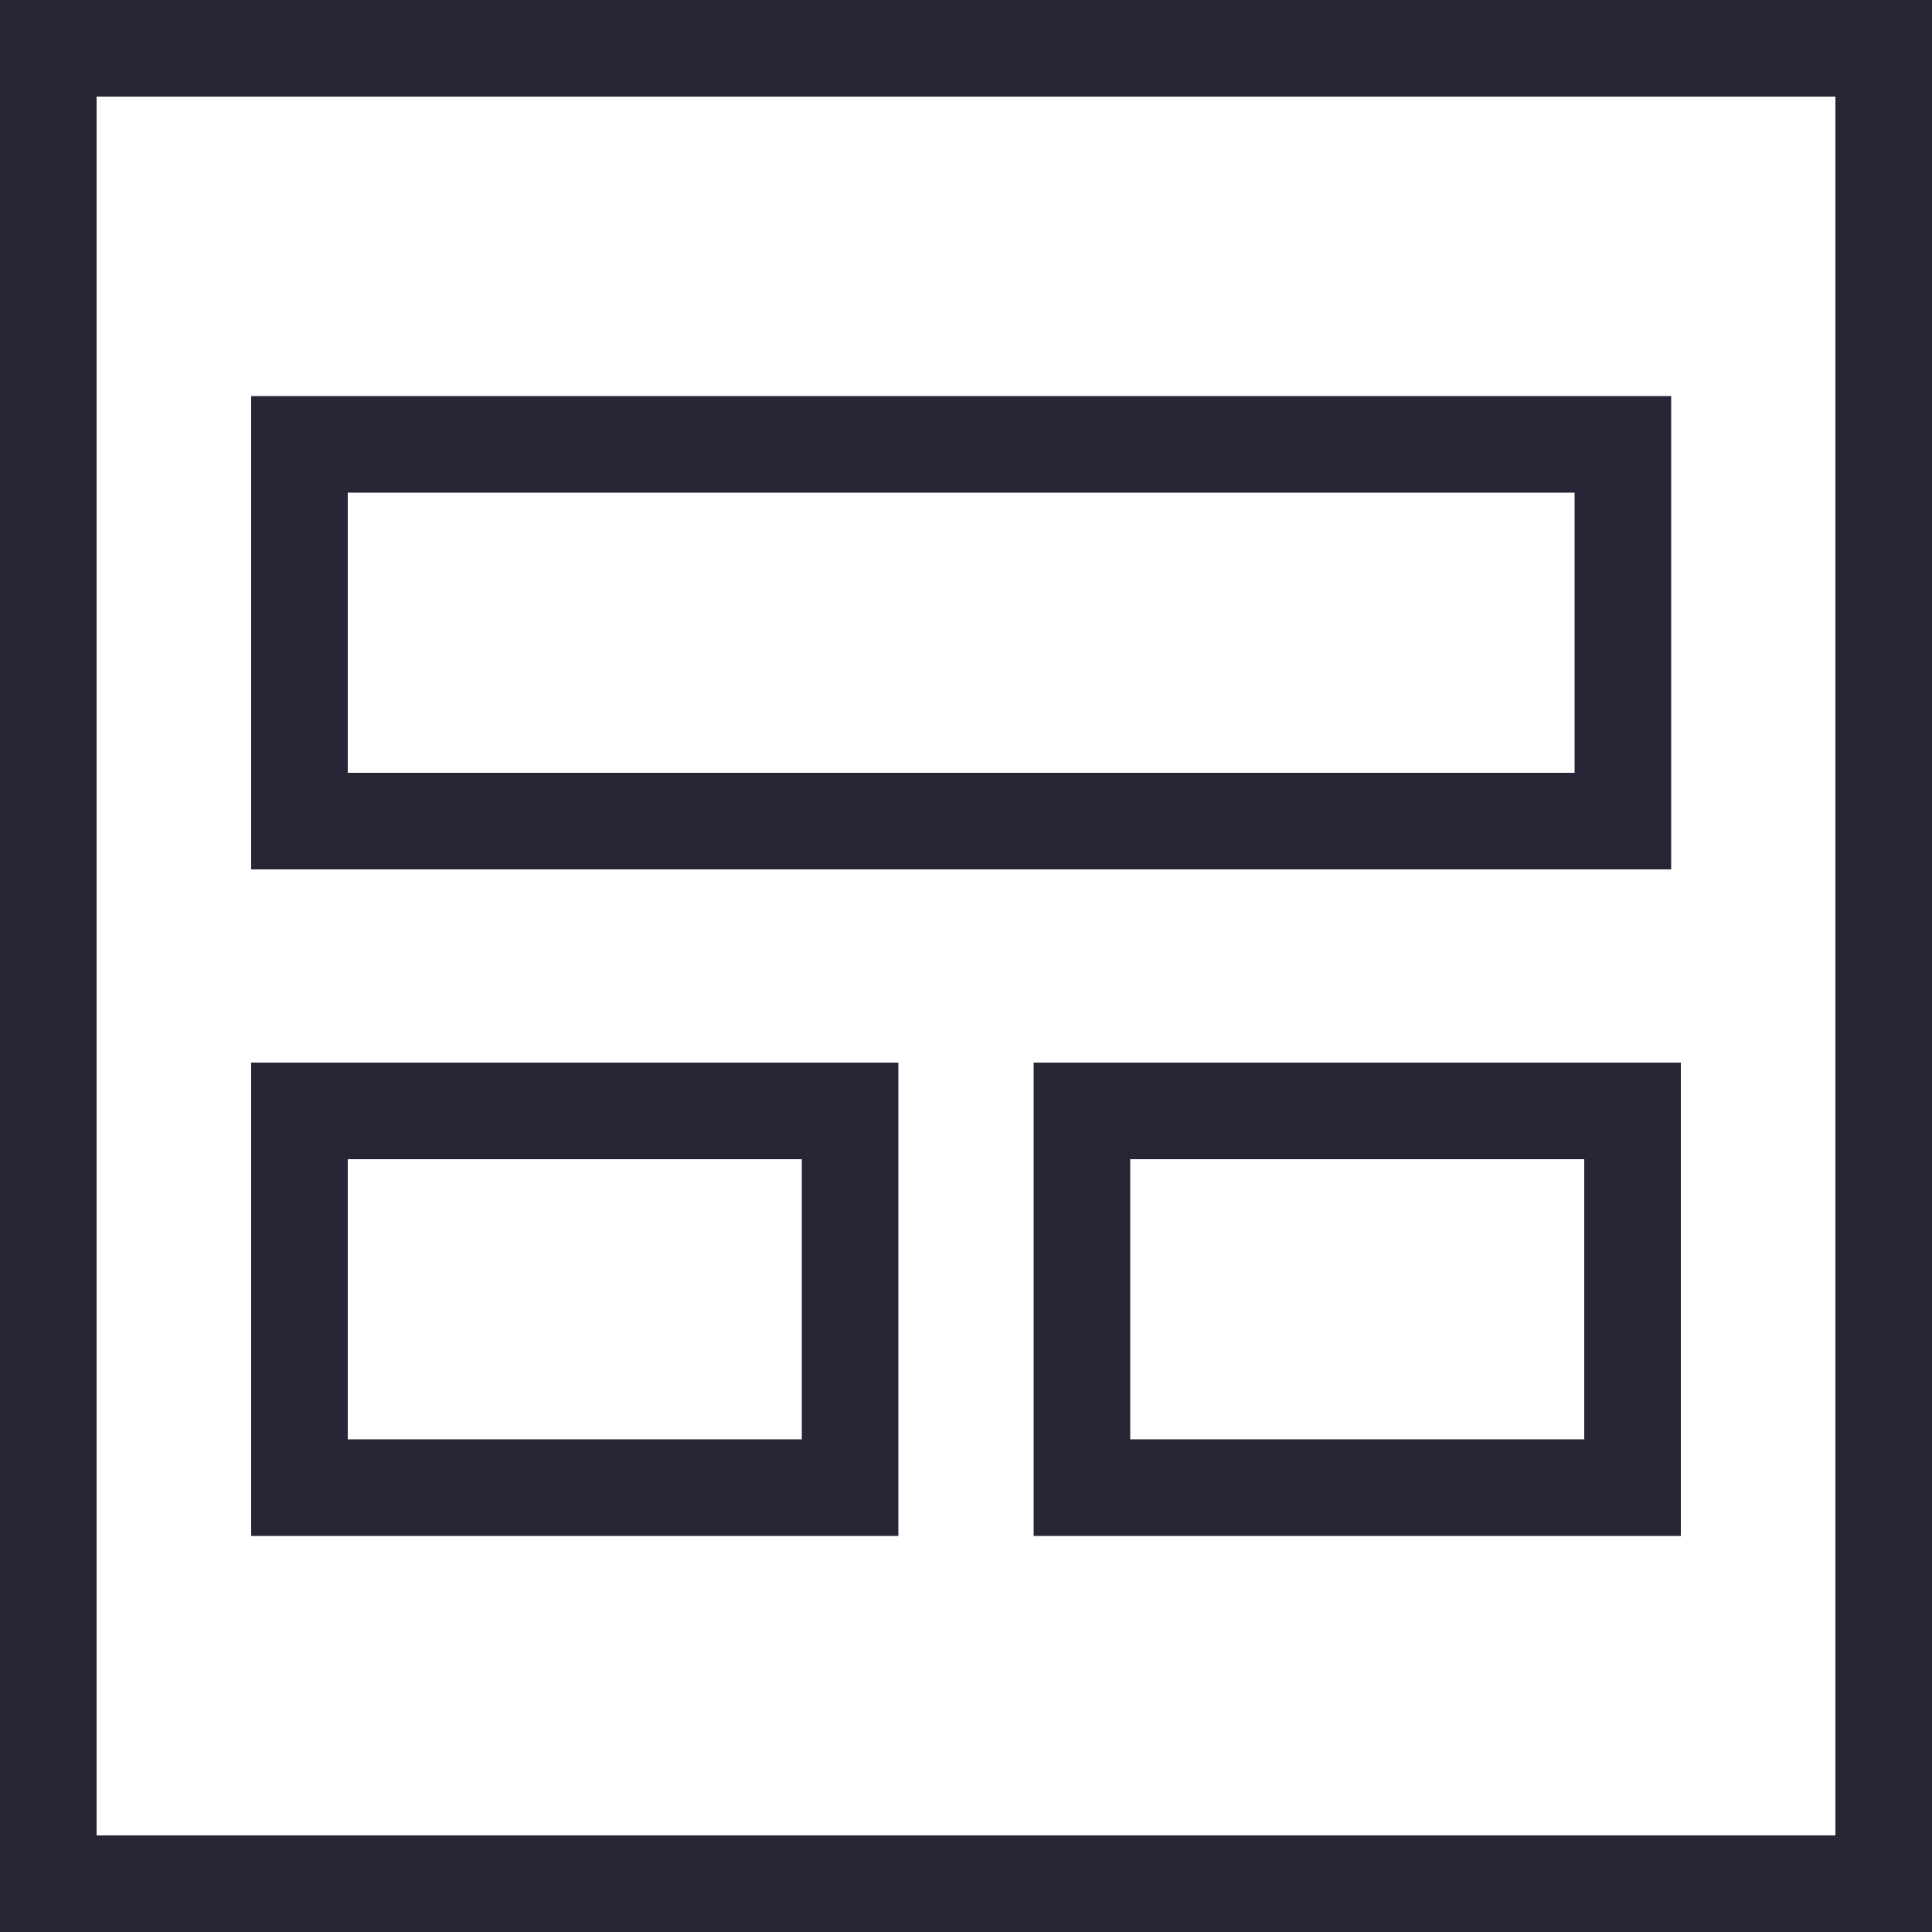 <?xml version="1.0" encoding="utf-8"?>
<!-- Generator: Adobe Illustrator 19.0.0, SVG Export Plug-In . SVG Version: 6.00 Build 0)  -->
<svg version="1.1" id="图层_1" xmlns="http://www.w3.org/2000/svg" xmlns:xlink="http://www.w3.org/1999/xlink" x="0px" y="0px"
	 viewBox="0 0 20 20" style="enable-background:new 0 0 20 20;" xml:space="preserve">
<style type="text/css">
	.st0{fill:#272536;}
	.st1{fill:none;stroke:#272536;stroke-miterlimit:10;}
</style>
<g>
	<path class="st0" d="M20,20H0V0h20V20z M1,19H19V1H1V19z"/>
</g>
<rect x="3.1" y="4.6" class="st1" width="13.7" height="3.9"/>
<rect x="3.1" y="11.5" class="st1" width="5.7" height="3.9"/>
<rect x="11.2" y="11.5" class="st1" width="5.7" height="3.9"/>
</svg>
